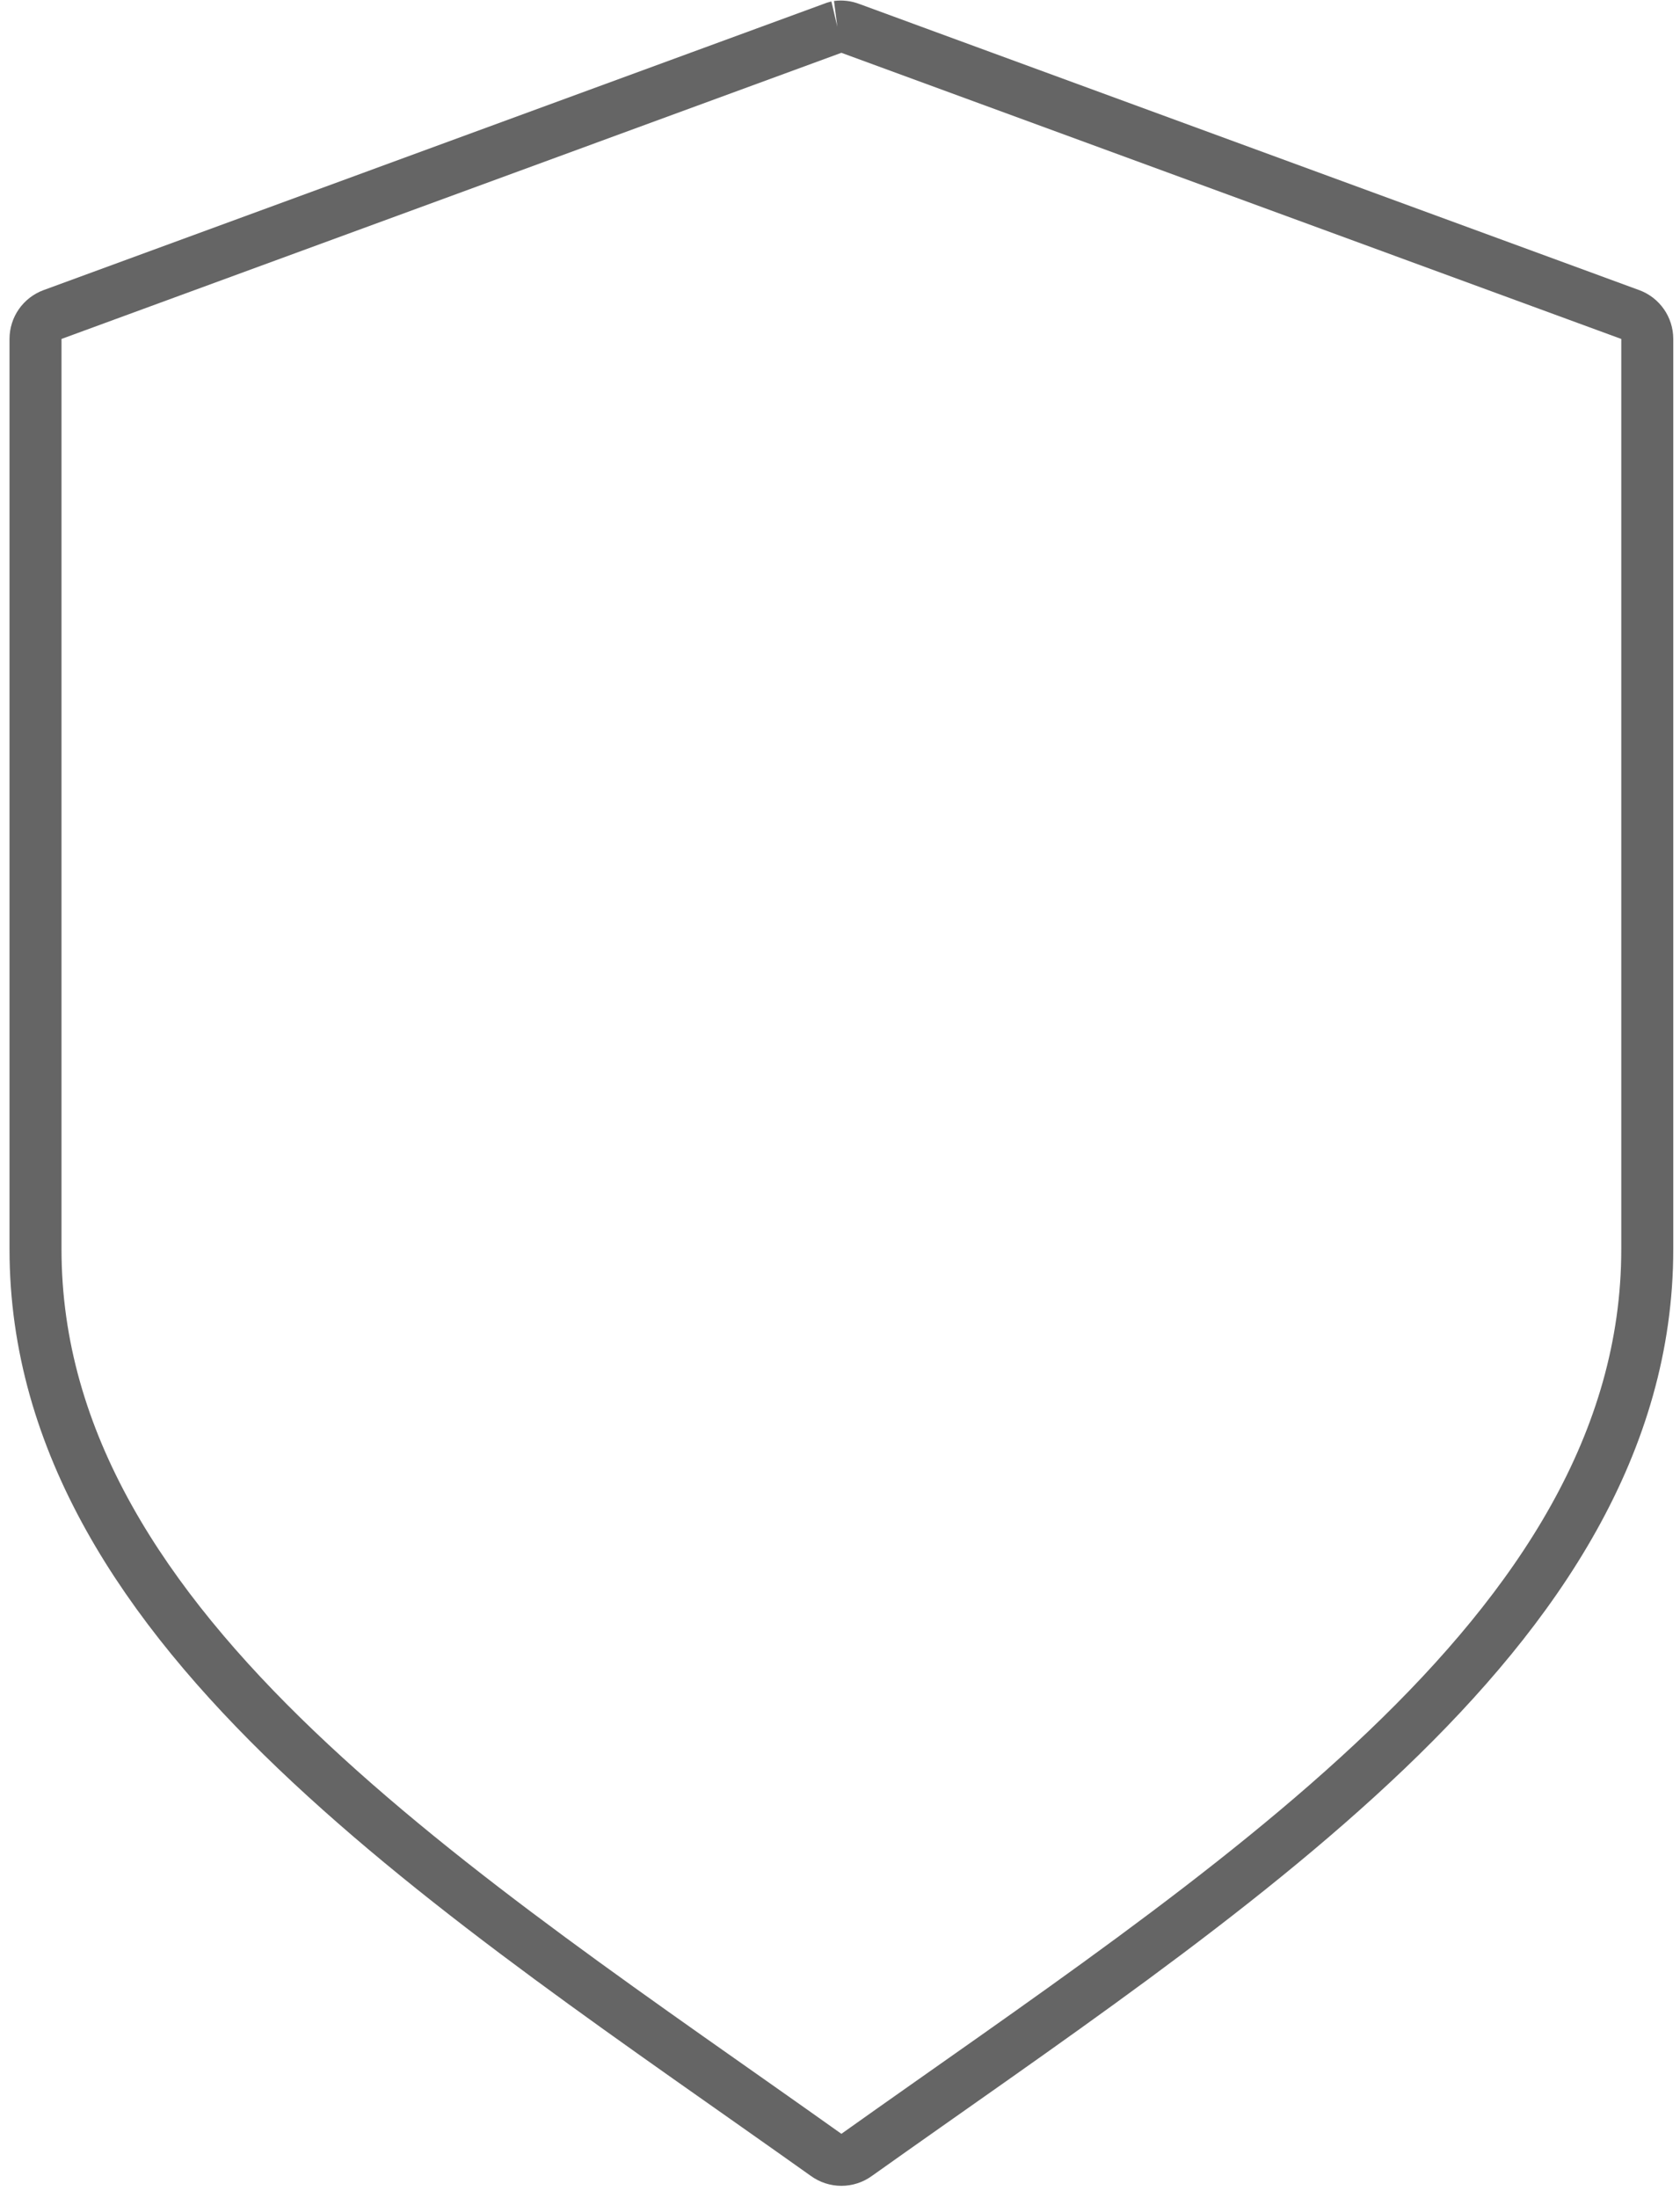 <?xml version="1.0" encoding="utf-8"?>
<!-- Generator: Adobe Illustrator 16.0.0, SVG Export Plug-In . SVG Version: 6.00 Build 0)  -->
<!DOCTYPE svg PUBLIC "-//W3C//DTD SVG 1.1//EN" "http://www.w3.org/Graphics/SVG/1.1/DTD/svg11.dtd">
<svg version="1.1" id="Layer_1" xmlns="http://www.w3.org/2000/svg" xmlns:xlink="http://www.w3.org/1999/xlink" x="0px" y="0px"
	 width="64.625px" height="84.5px" viewBox="0 0 64.625 84.5" enable-background="new 0 0 64.625 84.5" xml:space="preserve">
<path fill="transparent" stroke="#656565" stroke-width="2" stroke-miterlimit="10" d="M32.21,1.029
	c-0.064,0.015-0.127,0.036-0.188,0.062l-30,11.001c-0.394,0.144-0.655,0.518-0.656,0.937v35c0,7.441,4.193,13.674,10.031,19.25
	c5.838,5.574,13.362,10.576,20.375,15.562c0.354,0.26,0.835,0.26,1.188,0c7.013-4.986,14.536-9.988,20.375-15.562
	c5.839-5.576,10.031-11.809,10.031-19.25v-35c-0.001-0.419-0.262-0.793-0.656-0.937l-30-11.001
	C32.551,1.028,32.379,1.007,32.21,1.029"/>
</svg>

